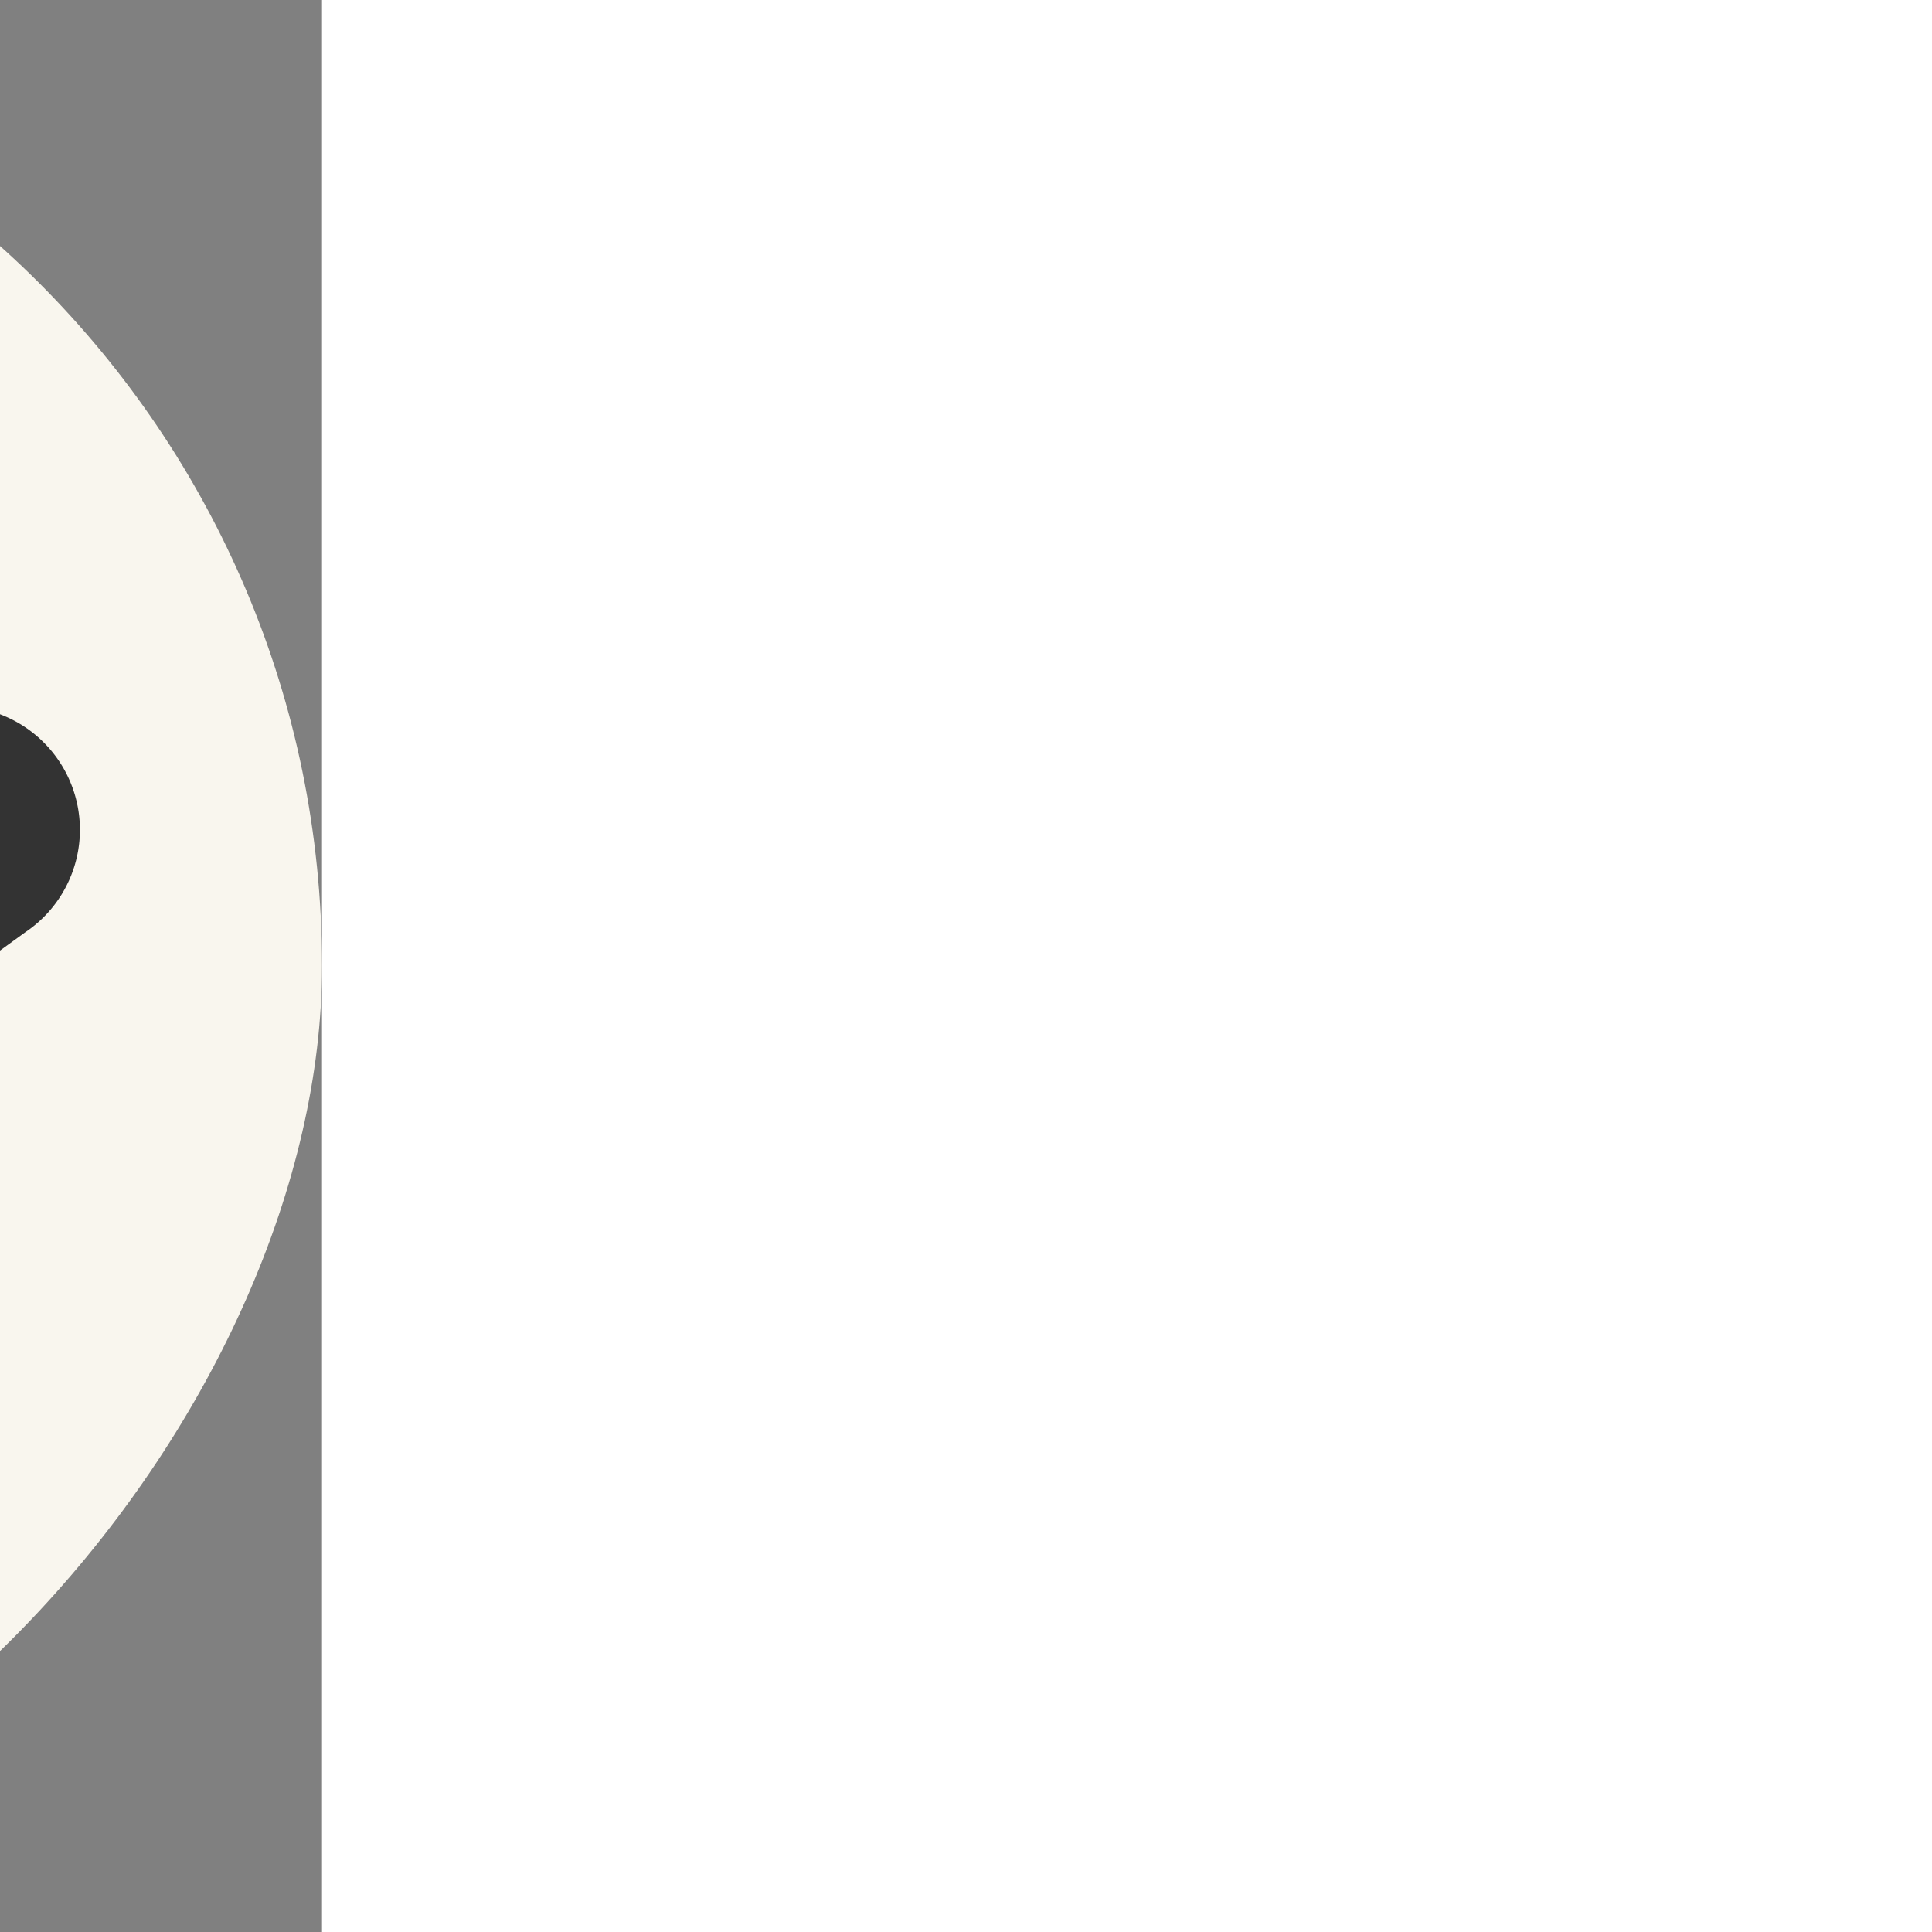 <!DOCTYPE svg PUBLIC "-//W3C//DTD SVG 1.1//EN" "http://www.w3.org/Graphics/SVG/1.1/DTD/svg11.dtd">

<!-- Uploaded to: SVG Repo, www.svgrepo.com, Transformed by: SVG Repo Mixer Tools -->
<svg width="800px" height="800px" viewBox="-2.4 -2.4 28.80 28.80" xmlns="http://www.w3.org/2000/svg" fill="#ffffff" transform="matrix(-1, 0, 0, 1, 0, 0)rotate(0)" stroke="#ffffff">

<rect x="-2.4" y="-2.4" width="28.80" height="28.80" fill="#808080" stroke="none"/>

<g id="SVGRepo_bgCarrier" stroke-width="0">

<rect x="-2.4" y="-2.4" width="28.80" height="28.80" rx="14.4" fill="#F9F6EE" strokewidth="0"/>

</g>

<g id="SVGRepo_tracerCarrier" stroke-linecap="round" stroke-linejoin="round"/>

<g id="SVGRepo_iconCarrier"> <defs> <style>.cls-1{fill:none;stroke:#333333;stroke-linecap:round;stroke-linejoin:round;stroke-width:1.5px;fill-rule:evenodd;}</style> </defs> <g id="ic-actions-star"> <path class="cls-1" d="M11,3.19a1.08,1.08,0,0,1,2.06,0l1.86,5.72h6a1.09,1.09,0,0,1,.64,2l-4.87,3.53,1.86,5.73a1.08,1.08,0,0,1-1.67,1.21L12,17.81,7.13,21.35a1.08,1.08,0,0,1-1.67-1.21l1.86-5.73L2.45,10.88a1.09,1.09,0,0,1,.64-2h6Z"/> </g> </g>

</svg>